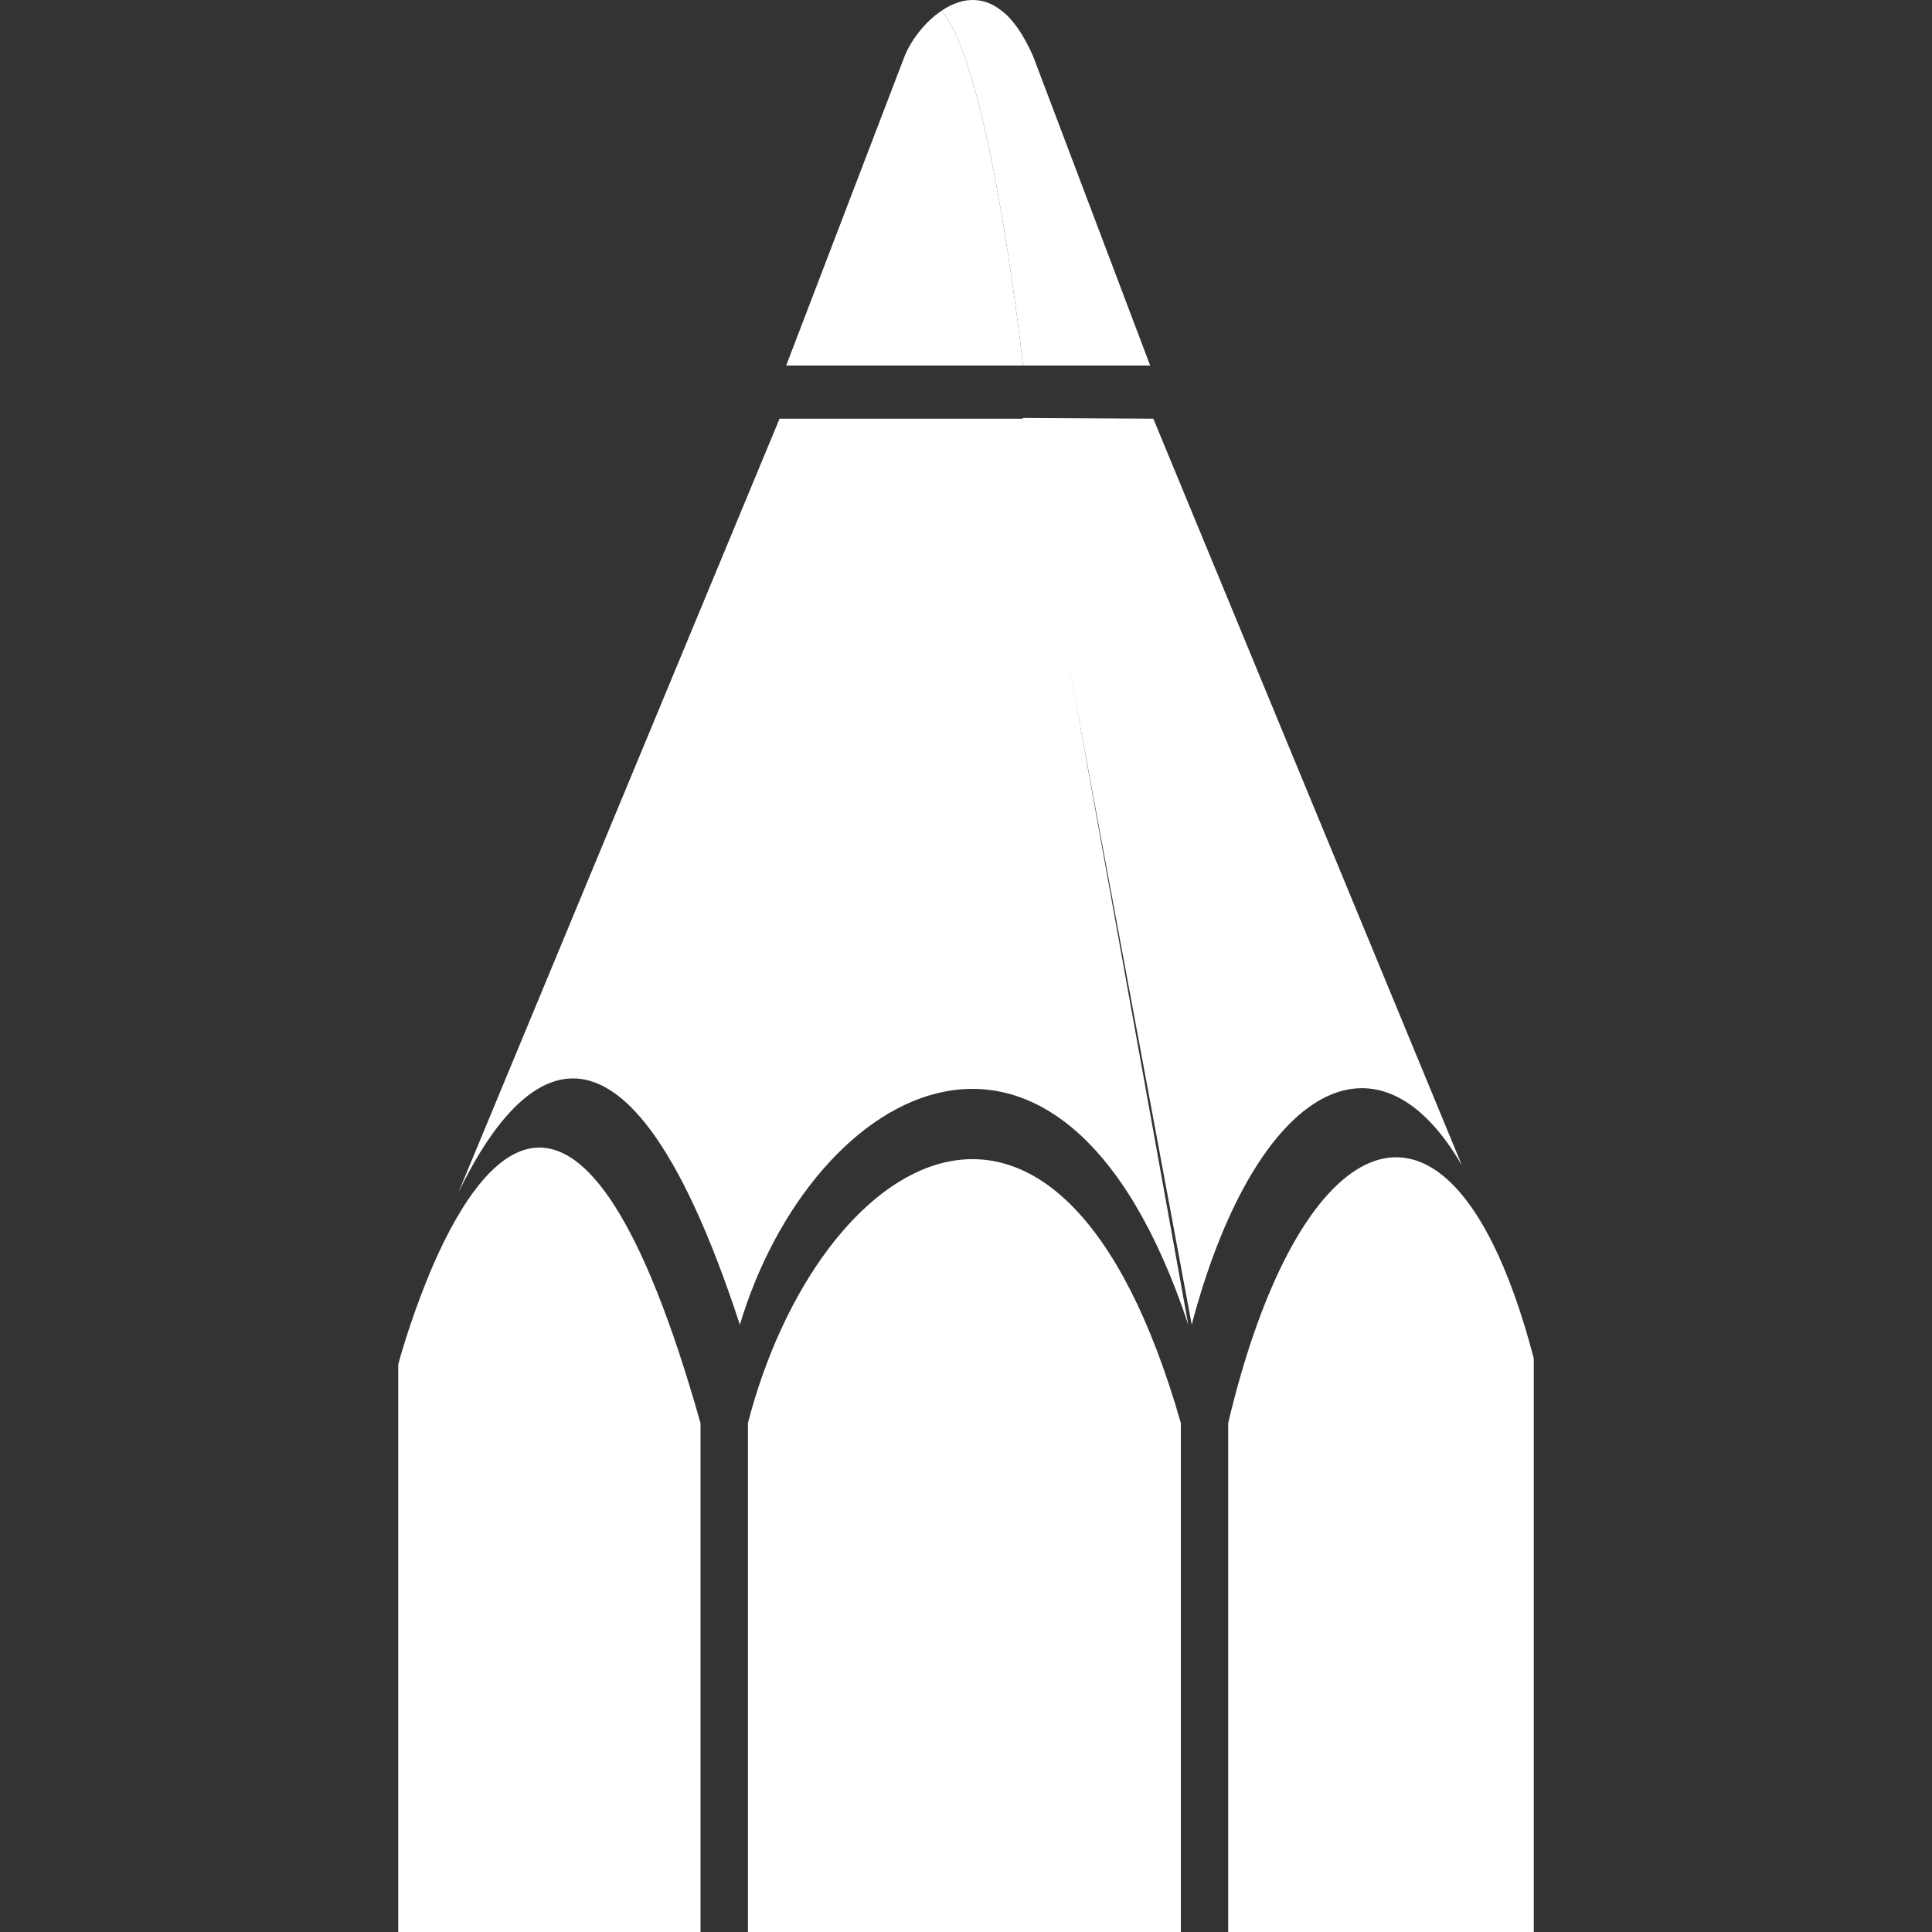 <svg width="24" height="24" viewBox="0 0 24 24" fill="none" xmlns="http://www.w3.org/2000/svg">
<rect x="0" y="0" width="24" height="24" fill="#333333" stroke="none"/>
<g clip-path="url(#clip0_232_326)">
<path d="M12.834 0.699L14.288 4.541H12.708C12.708 4.541 12.306 0.836 11.697 0.133C11.919 -0.017 12.187 -0.07 12.442 0.133C12.459 0.147 12.476 0.16 12.491 0.173C12.61 0.283 12.726 0.454 12.834 0.699Z" fill="white"/>
<path d="M12.708 4.541H9.766L11.237 0.699C11.309 0.516 11.481 0.277 11.697 0.133C12.306 0.836 12.708 4.541 12.708 4.541Z" fill="white"/>
<path d="M14.327 5.201L18.16 14.476C17.072 12.603 15.562 13.588 14.804 16.455L12.705 5.192L14.327 5.201Z" fill="white"/>
<path d="M12.73 5.201L14.761 16.456C13.194 11.731 10.089 13.464 9.191 16.456C7.669 11.804 6.329 13.495 5.692 14.819L9.684 5.201H12.73Z" fill="white"/>
<path d="M19.053 16.873V24H15.257V17.678C16.017 14.463 17.495 13.351 18.54 15.441C18.727 15.814 18.9 16.29 19.053 16.873Z" fill="white"/>
<path d="M14.669 17.678V24H9.291V17.678C10.158 14.33 13.157 12.39 14.669 17.678Z" fill="white"/>
<path d="M8.702 17.679V24H4.947V16.949C4.947 16.949 5.08 16.443 5.317 15.869L5.324 15.848C5.939 14.366 7.233 12.473 8.702 17.679Z" fill="white"/>
</g>
<defs>
<clipPath id="clip0_232_326">
<rect width="24" height="24" fill="white"/>
</clipPath>
</defs>
</svg>
